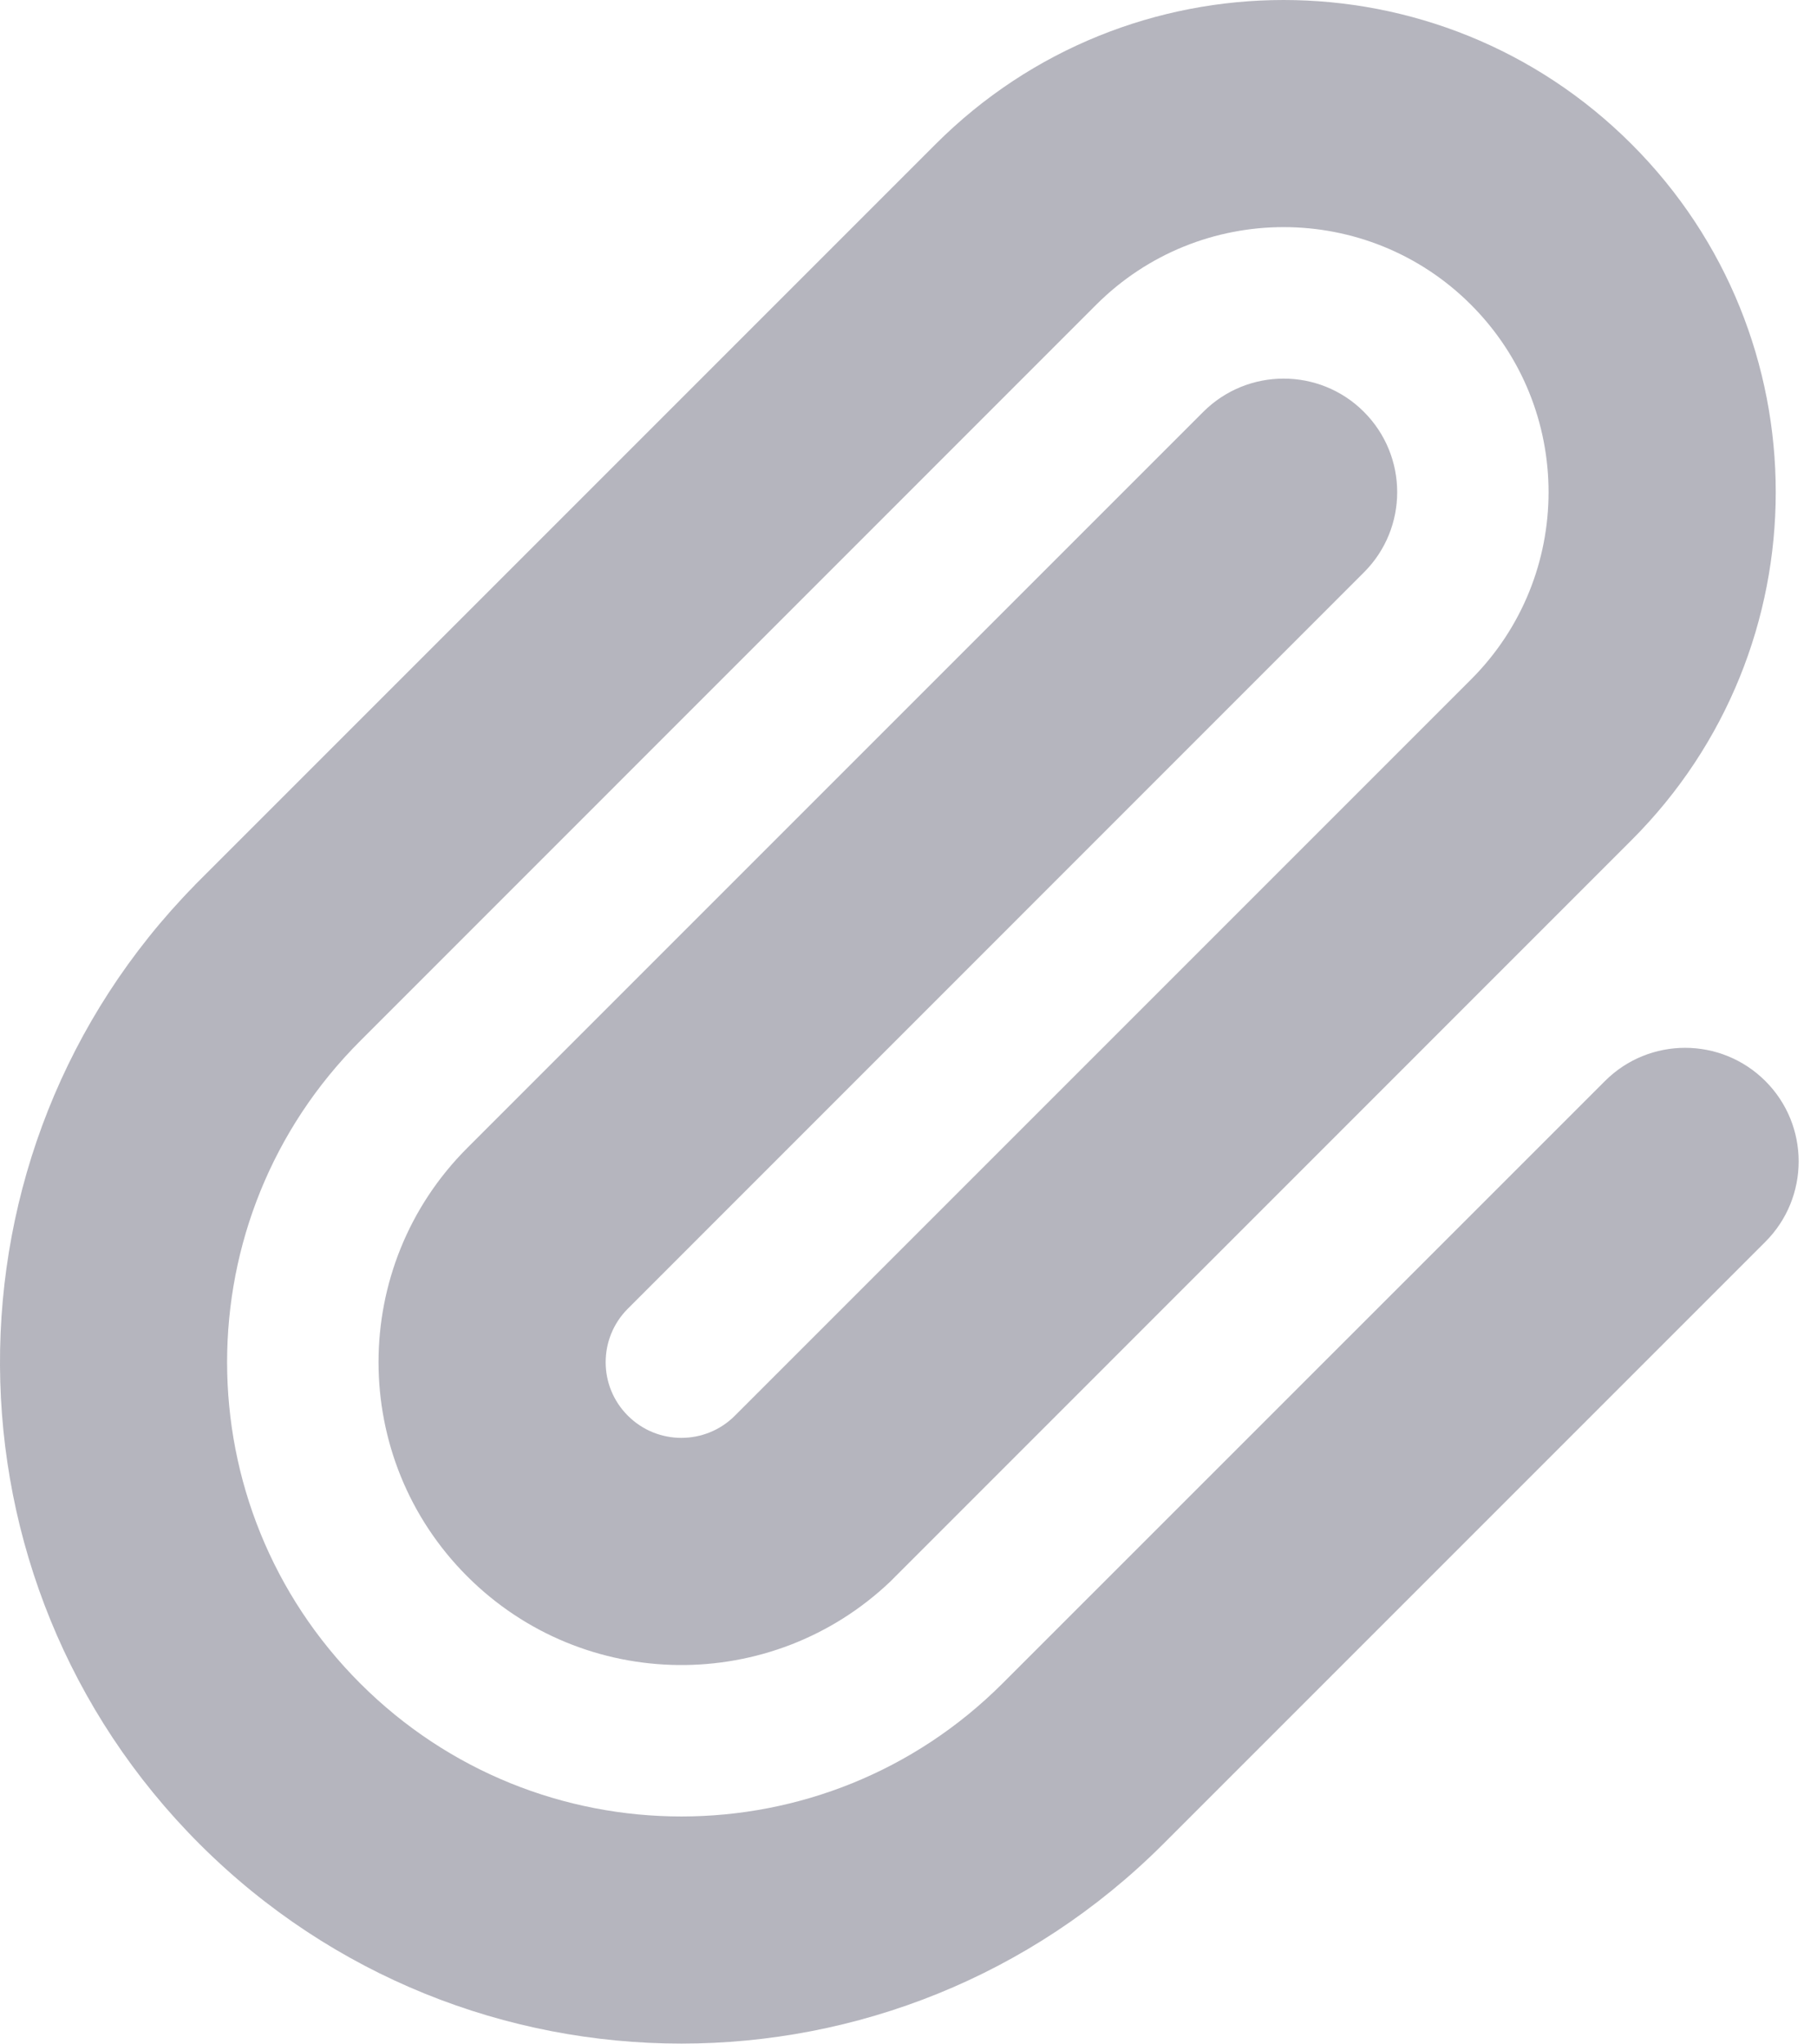 <?xml version="1.0" encoding="UTF-8"?>
<svg width="16px" height="18px" viewBox="0 0 16 18" version="1.1" xmlns="http://www.w3.org/2000/svg" xmlns:xlink="http://www.w3.org/1999/xlink">
    <title>Shape@3x</title>
    <g id="Default-Views" stroke="none" stroke-width="1" fill="none" fill-rule="evenodd">
        <g id="Messages" transform="translate(-1394, -974)" fill="#B5B5BE">
            <g id="Attachment-Icon" transform="translate(1394, 974)">
                <path d="M1.714,7.794 L8.239,1.269 C9.931,-0.423 12.675,-0.423 14.367,1.269 C16.06,2.961 16.06,5.705 14.367,7.397 L7.842,13.923 C6.797,14.92 5.141,14.906 4.114,13.879 C3.073,12.838 3.073,11.149 4.114,10.108 L10.596,3.626 C10.987,3.236 11.62,3.236 12.01,3.626 C12.401,4.017 12.401,4.65 12.01,5.04 L5.529,11.522 C5.268,11.783 5.268,12.205 5.529,12.465 C5.789,12.725 6.211,12.725 6.471,12.465 L12.953,5.983 C13.864,5.072 13.864,3.595 12.953,2.683 C12.042,1.772 10.565,1.772 9.653,2.683 L3.172,9.165 C1.609,10.727 1.609,13.26 3.172,14.822 C4.734,16.384 7.266,16.384 8.828,14.822 L14.132,9.519 C14.522,9.128 15.155,9.128 15.546,9.519 C15.936,9.909 15.936,10.542 15.546,10.933 L10.243,16.236 C7.899,18.579 4.101,18.579 1.757,16.236 C-0.571,13.908 -0.586,10.141 1.714,7.795 L1.714,7.794 Z" id="Shape"></path>
            </g>
        </g>
    </g>
</svg>